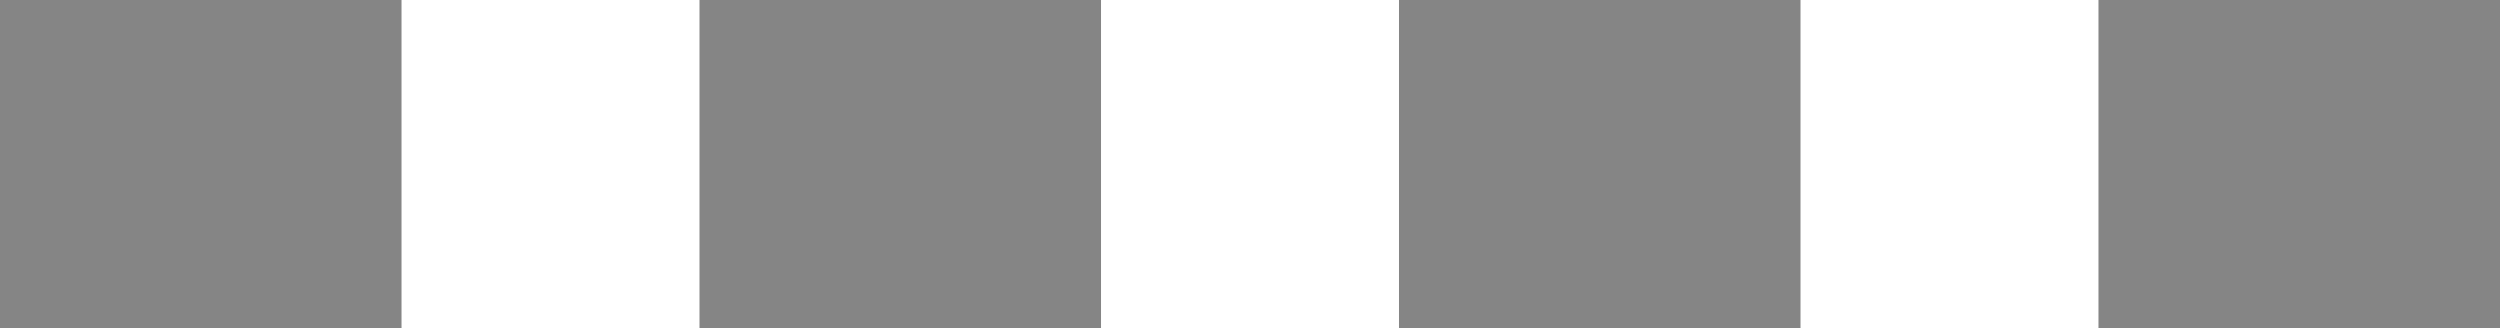 <svg width="1212" height="159" viewBox="0 0 1212 159" fill="none" xmlns="http://www.w3.org/2000/svg">
<rect width="194.658" height="159" fill="#858585"/>
<rect x="339.114" width="194.658" height="159" fill="#858585"/>
<rect x="678.229" width="194.658" height="159" fill="#858585"/>
<rect x="1017.34" width="194.658" height="159" fill="#858585"/>
</svg>
